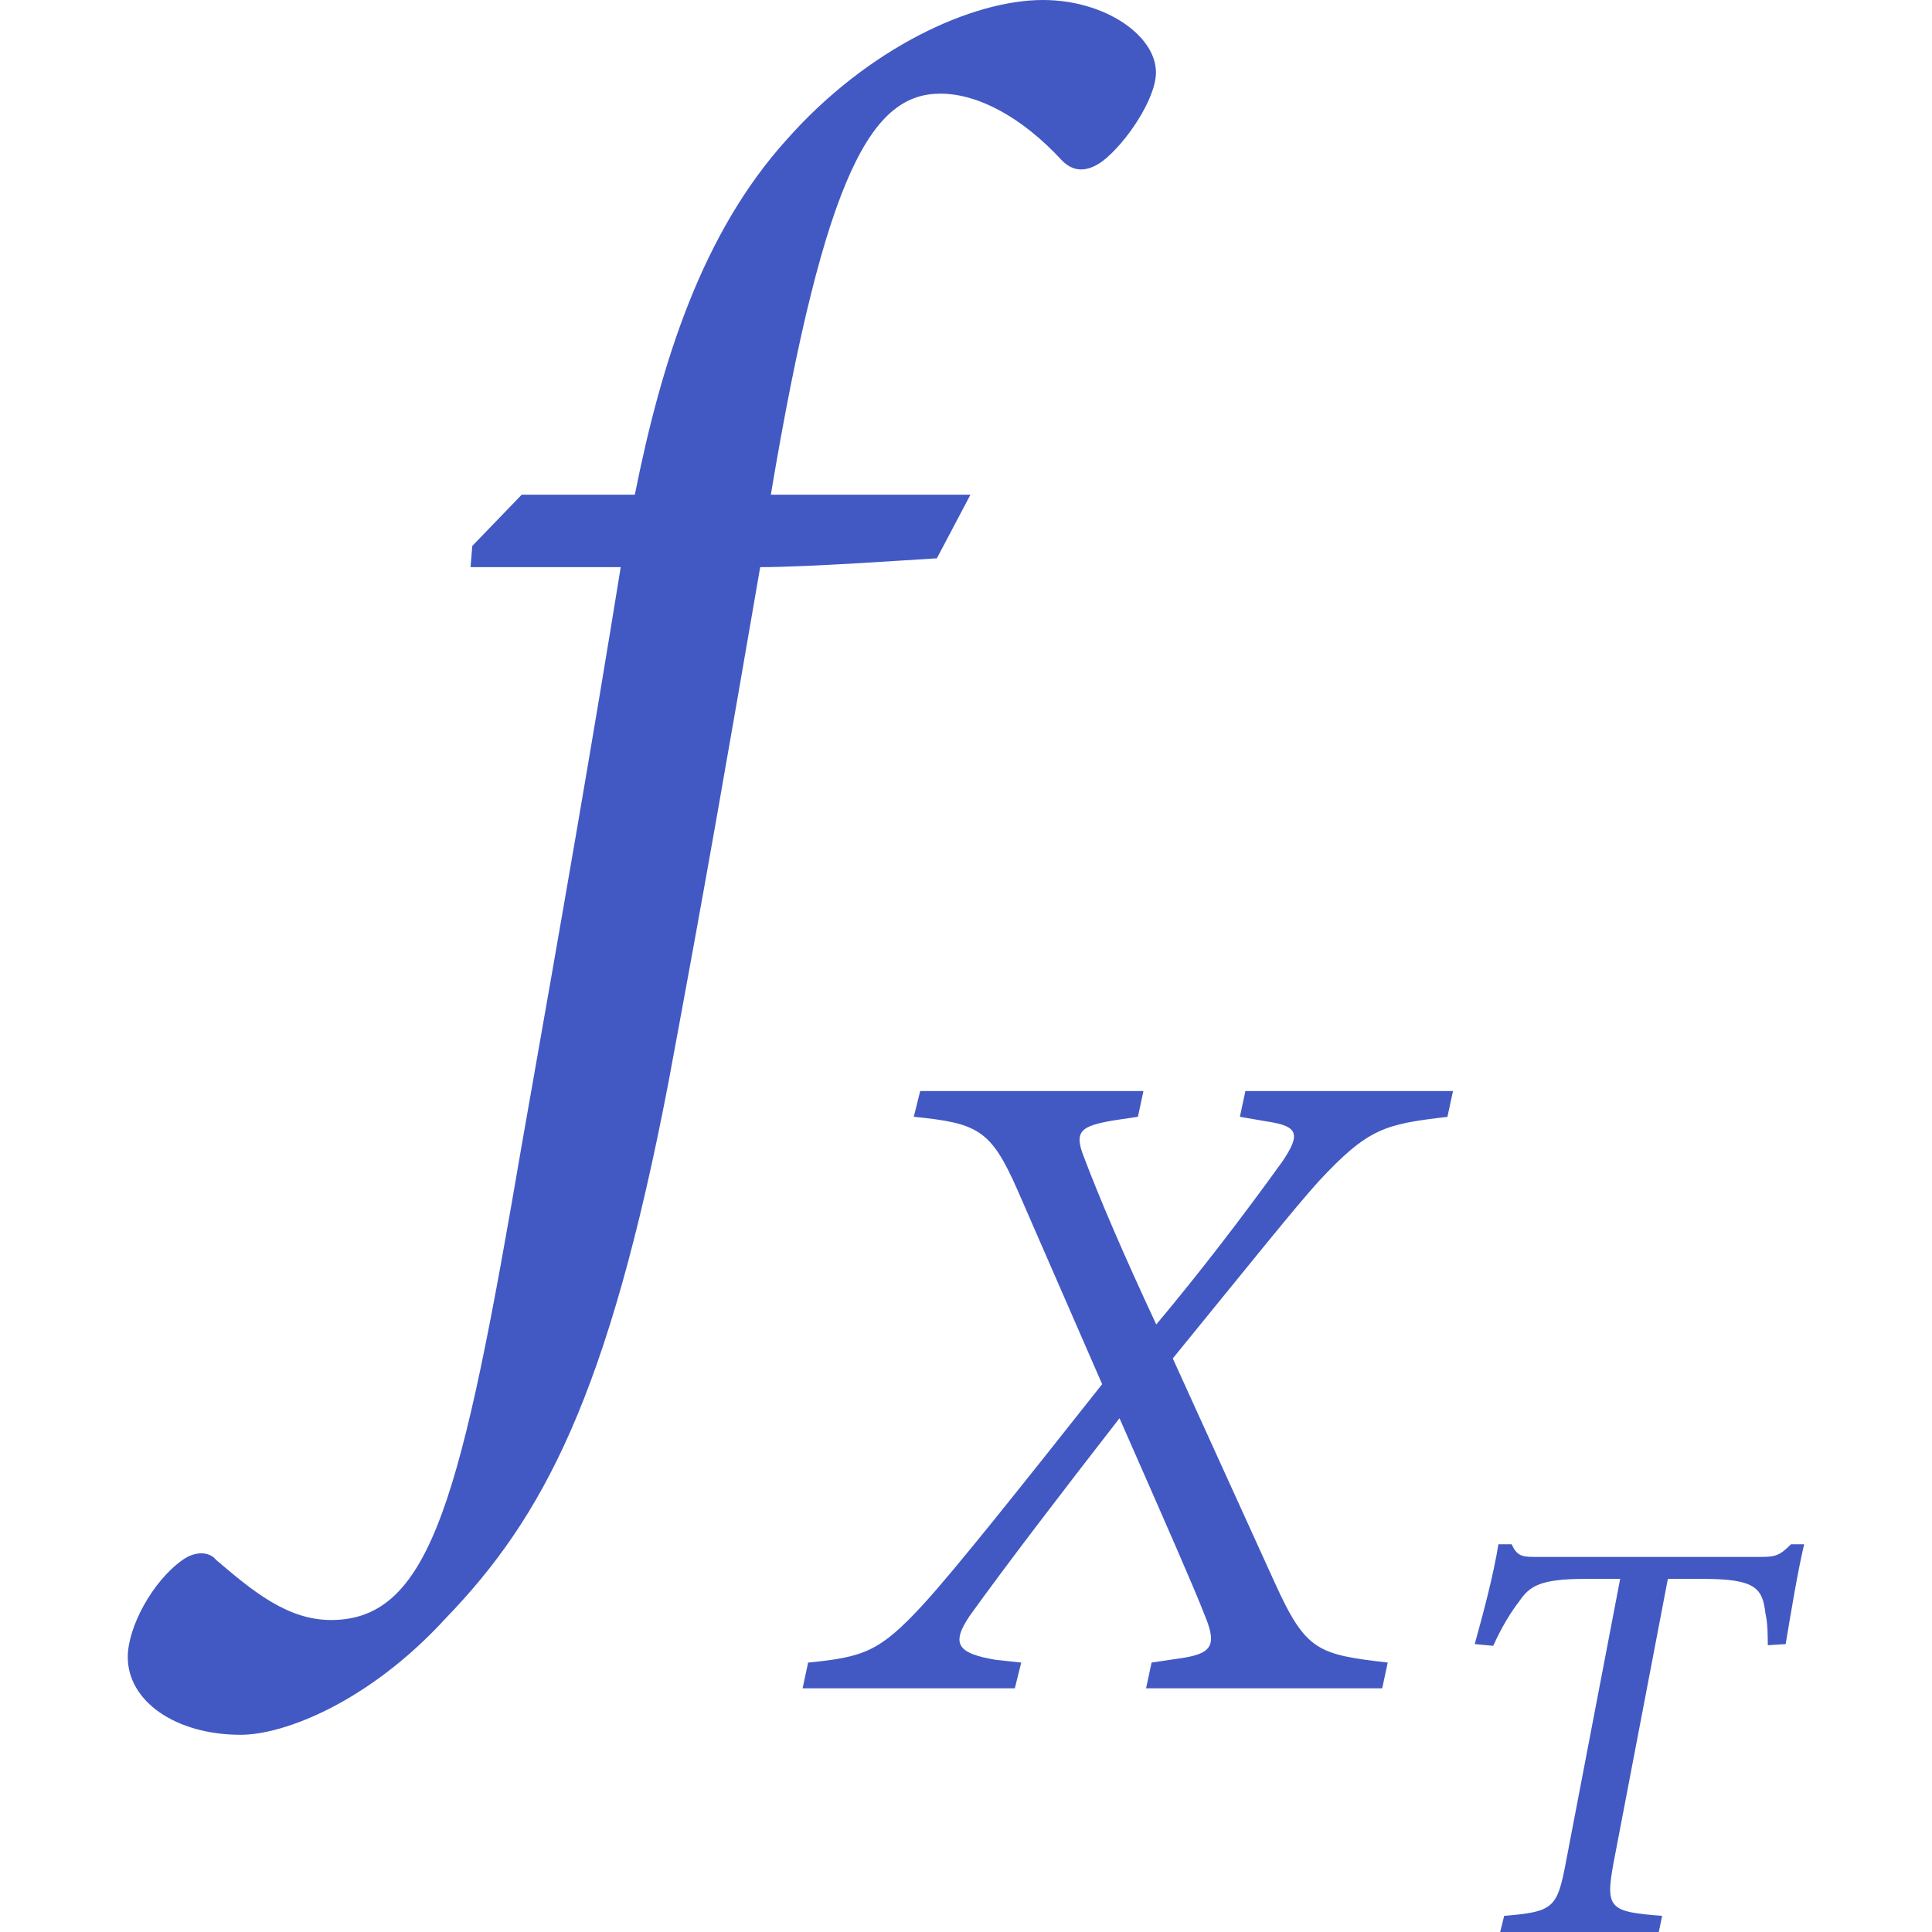 <?xml version="1.0" encoding="utf-8"?>
<!-- Generator: Adobe Illustrator 26.0.1, SVG Export Plug-In . SVG Version: 6.00 Build 0)  -->
<svg version="1.1" id="Layer_1" xmlns="http://www.w3.org/2000/svg" xmlns:xlink="http://www.w3.org/1999/xlink" x="0px" y="0px"
	 viewBox="0 0 256 256" style="enable-background:new 0 0 256 256;" xml:space="preserve">
<style type="text/css">
	.st0{fill:#4259C3;}
</style>
<g>
	<g>
		<path class="st0" d="M84.12,65.54c3.51-17.56,8.9-34.64,20.13-47.05C115.02,6.32,128.83,0,138.19,0c8.19,0,14.98,4.68,14.98,9.6
			c0,3.51-3.98,9.36-7.02,11.71c-1.87,1.4-3.74,1.64-5.39,0c-5.38-5.85-11.23-8.9-16.15-8.9c-8.9,0-15.22,9.83-22.47,53.14h26.45
			l-4.45,8.43c-3.98,0.23-17.09,1.17-23.41,1.17c-4.45,25.75-7.02,40.73-12.17,68.35c-7.96,41.43-16.62,57.58-29.49,70.92
			c-10.3,11.24-21.54,15.45-27.16,15.45c-8.66,0-14.98-4.45-14.98-10.3c0-3.98,3.28-10.06,7.26-12.87c1.64-1.17,3.51-1.17,4.45,0
			c4.68,3.98,9.36,7.96,15.22,7.96c13.34,0,17.32-16.38,25.28-62.97c5.62-31.83,9.36-53.37,13.11-76.54h-19.9l0.23-2.81l6.55-6.79
			H84.12z"/>
	</g>
	<g>
		<path class="st0" d="M191.79,147.99c-8.28,0.97-10.47,1.46-17.04,8.52c-3.29,3.65-8.64,10.35-19.35,23.49l13.51,29.71
			c4.14,9.13,5.72,9.5,14.97,10.59l-0.73,3.41h-31.29l0.73-3.41l3.29-0.49c4.62-0.61,5.48-1.58,3.78-5.72
			c-1.58-4.02-4.63-10.96-11.32-26.17c-8.04,10.35-14.85,19.24-19.84,26.17c-2.56,3.78-1.58,4.99,3.41,5.84l3.41,0.37l-0.85,3.41
			h-28.12l0.73-3.41c7.42-0.73,9.5-1.46,15.22-7.67c4.14-4.5,13.15-15.83,23.74-29.22l-11.2-25.69c-3.53-8.03-5.24-8.89-13.76-9.74
			l0.85-3.41h29.58l-0.73,3.41l-3.29,0.49c-4.14,0.73-5.24,1.34-3.9,4.75c2.07,5.48,5.24,12.91,9.62,22.28
			c5.72-6.82,11.32-14.12,16.68-21.55c2.56-3.77,2.07-4.75-2.07-5.36l-3.53-0.61l0.73-3.41h27.51L191.79,147.99z"/>
	</g>
	<g>
		<path class="st0" d="M239.06,204.62c-0.84,3.52-1.76,9.1-2.45,13.23l-2.37,0.15c0-1.22,0-2.91-0.31-4.2
			c-0.38-3.36-1.3-4.59-8.26-4.59h-4.67l-7.18,37.54c-1.15,6.19-0.54,6.57,6.42,7.11L219.8,256h-21.02l0.53-2.14
			c6.5-0.54,7.03-0.99,8.18-7.11l7.19-37.54h-4.59c-6.12,0-7.42,0.99-8.79,2.98c-1.07,1.38-2.3,3.36-3.44,5.89l-2.45-0.23
			c1.22-4.43,2.45-9.02,3.14-13.23h1.76c0.76,1.76,1.61,1.68,3.67,1.68h29.36c1.99,0,2.52-0.23,3.98-1.68H239.06z"/>
	</g>
</g>
</svg>
